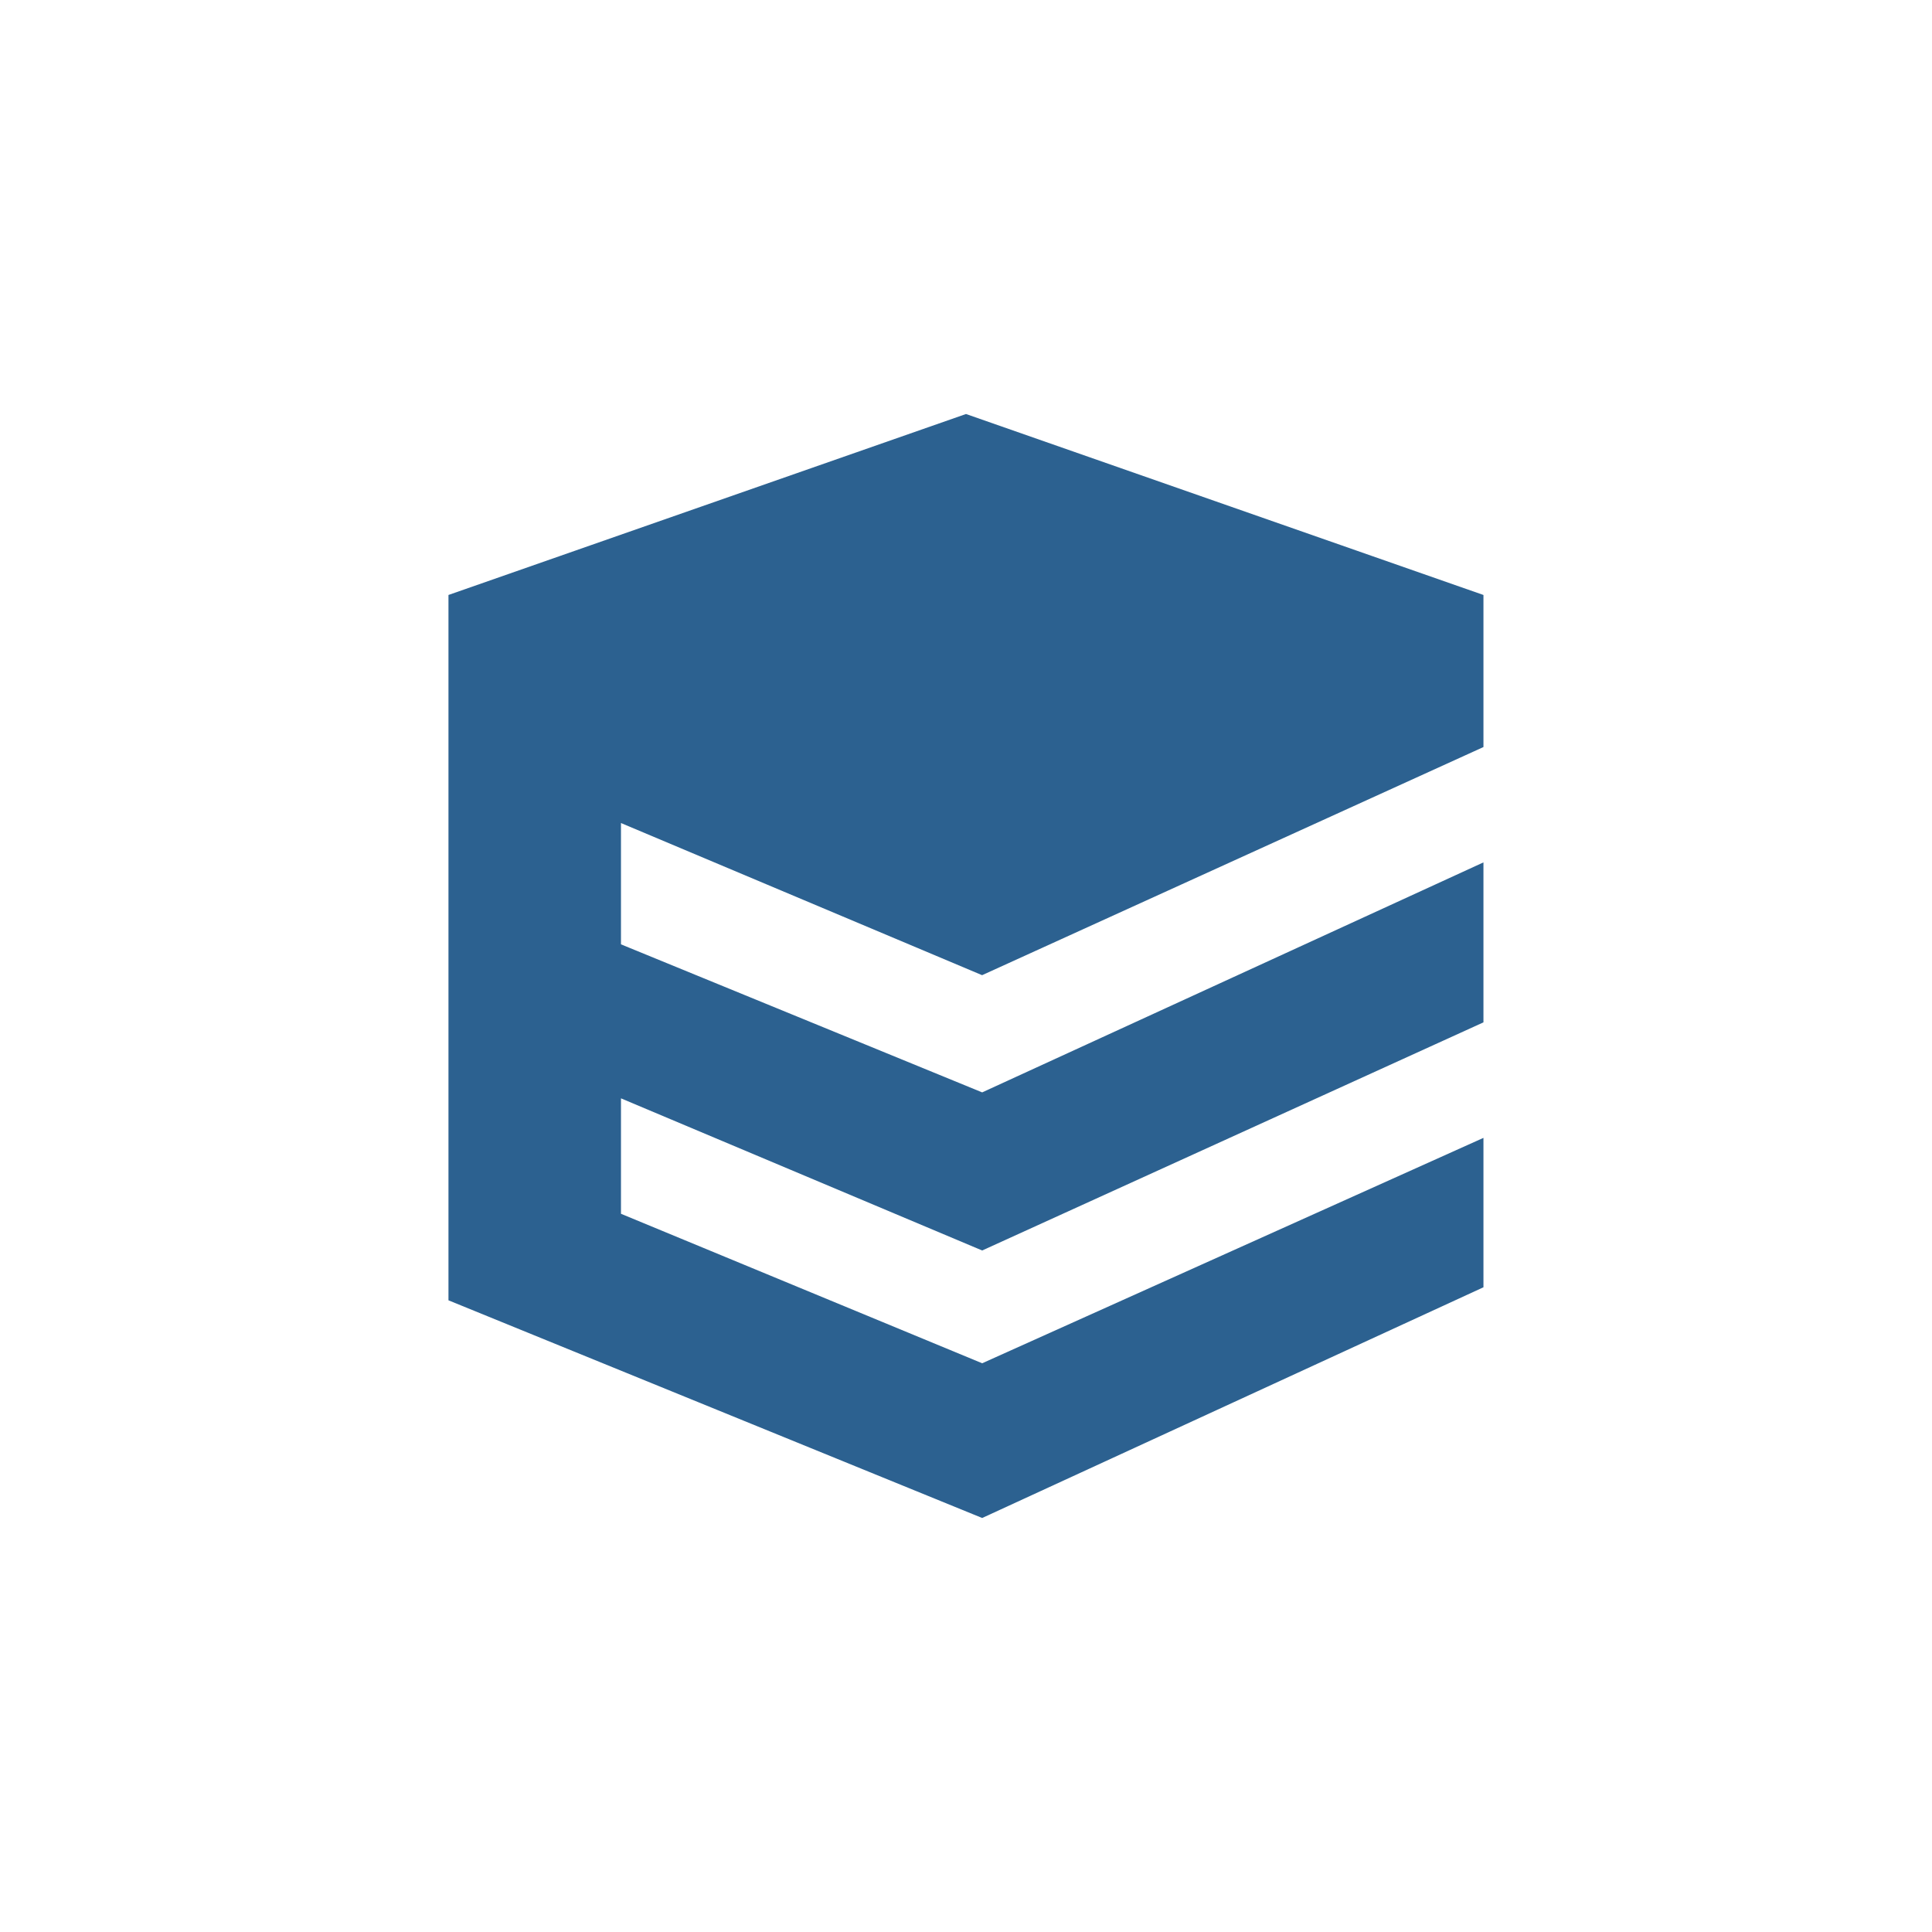 <svg xmlns="http://www.w3.org/2000/svg" width="24" height="24" fill="none" viewBox="0 0 24 24"><path fill="#2C6190" d="m12.2 12.114-4.486-1.89v1.507l4.487 1.839 6.227-2.857V12.7l-6.227 2.834-4.487-1.89v1.434l4.487 1.857 6.227-2.8v1.856l-6.227 2.866-6.63-2.704V7.391L12 5.143l6.428 2.248V9.28z"/></svg>